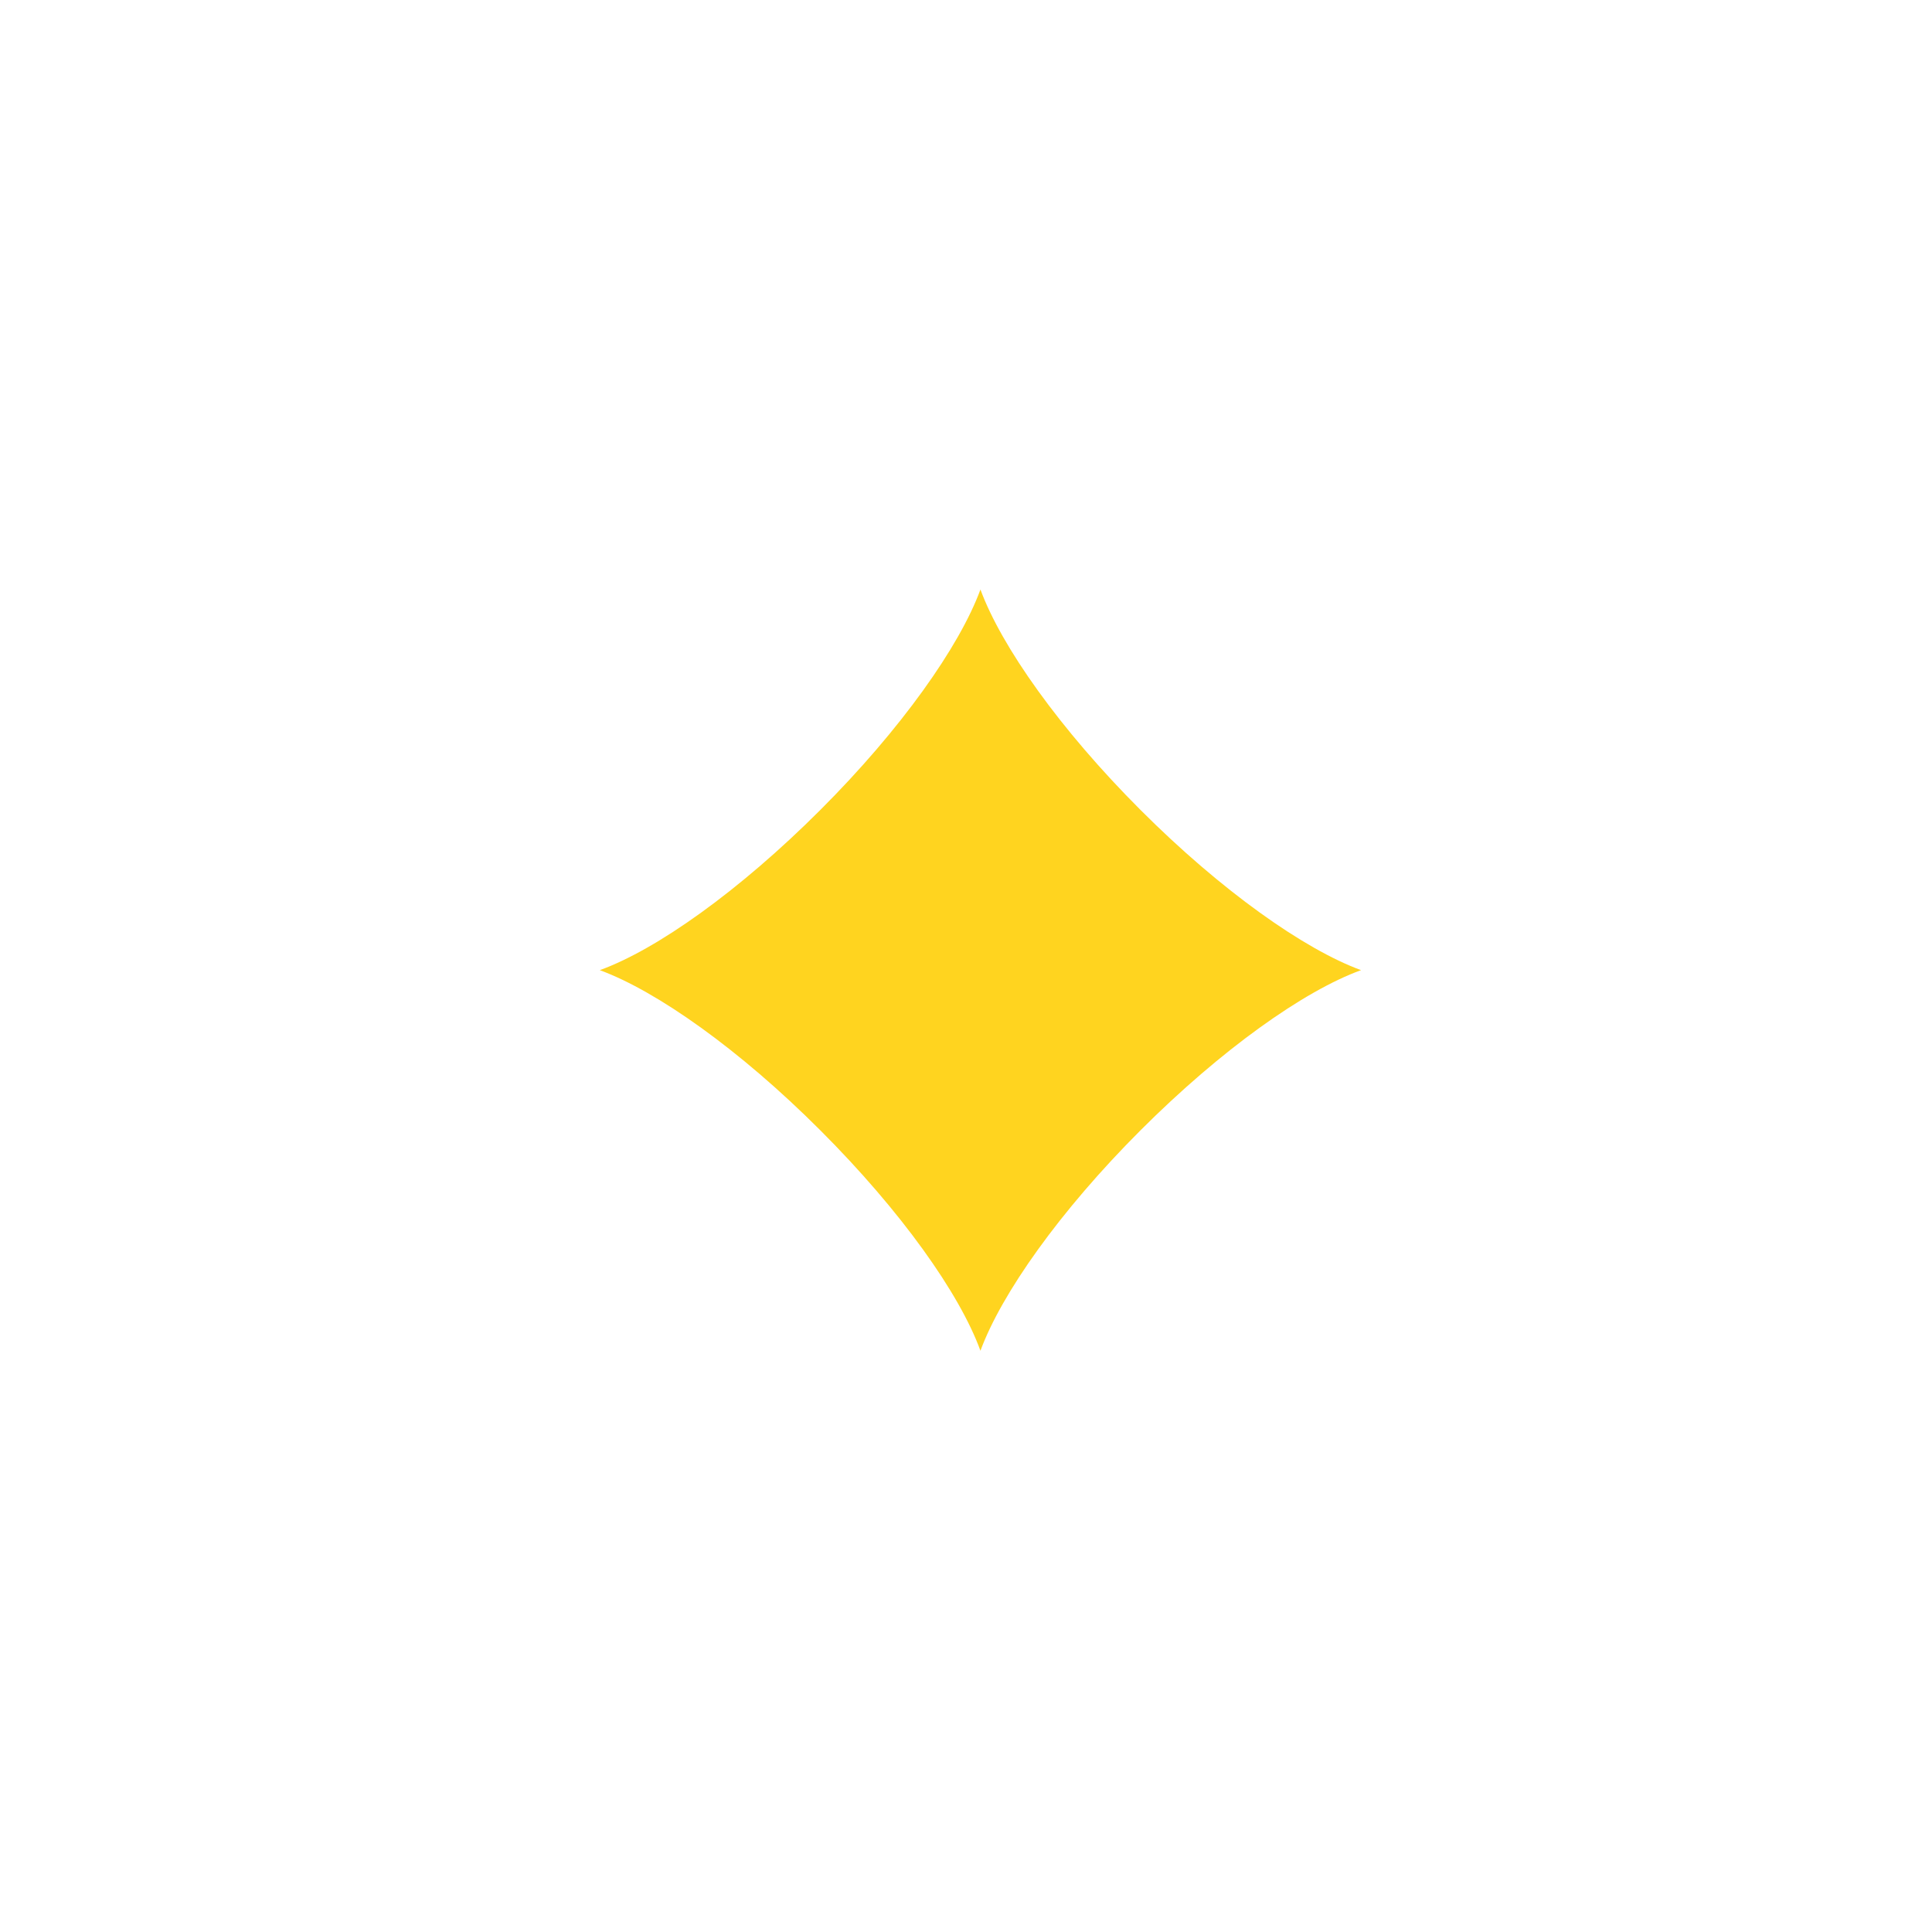 <svg width="40" height="40" viewBox="0 0 40 40" fill="none" xmlns="http://www.w3.org/2000/svg">
<g id="Vector" filter="url(#filter0_d_7613_11669)">
<path d="M12.418 20.086C13.595 20.518 15.31 21.727 16.983 23.401C18.657 25.074 19.871 26.785 20.299 27.966C20.731 26.789 21.94 25.074 23.614 23.401C25.287 21.728 26.998 20.514 28.179 20.086C27.002 19.654 25.287 18.444 23.614 16.77C21.941 15.097 20.731 13.382 20.299 12.205C19.867 13.382 18.657 15.097 16.983 16.77C15.309 18.444 13.599 19.658 12.418 20.086Z" fill="#FFD41F"/>
</g>
<defs>
<filter id="filter0_d_7613_11669" x="0.597" y="0.384" width="39.403" height="39.403" filterUnits="userSpaceOnUse" color-interpolation-filters="sRGB">
<feFlood flood-opacity="0" result="BackgroundImageFix"/>
<feColorMatrix in="SourceAlpha" type="matrix" values="0 0 0 0 0 0 0 0 0 0 0 0 0 0 0 0 0 0 127 0" result="hardAlpha"/>
<feOffset/>
<feGaussianBlur stdDeviation="5.91"/>
<feComposite in2="hardAlpha" operator="out"/>
<feColorMatrix type="matrix" values="0 0 0 0 1 0 0 0 0 0.831 0 0 0 0 0.122 0 0 0 0.8 0"/>
<feBlend mode="normal" in2="BackgroundImageFix" result="effect1_dropShadow_7613_11669"/>
<feBlend mode="normal" in="SourceGraphic" in2="effect1_dropShadow_7613_11669" result="shape"/>
</filter>
</defs>
</svg>
